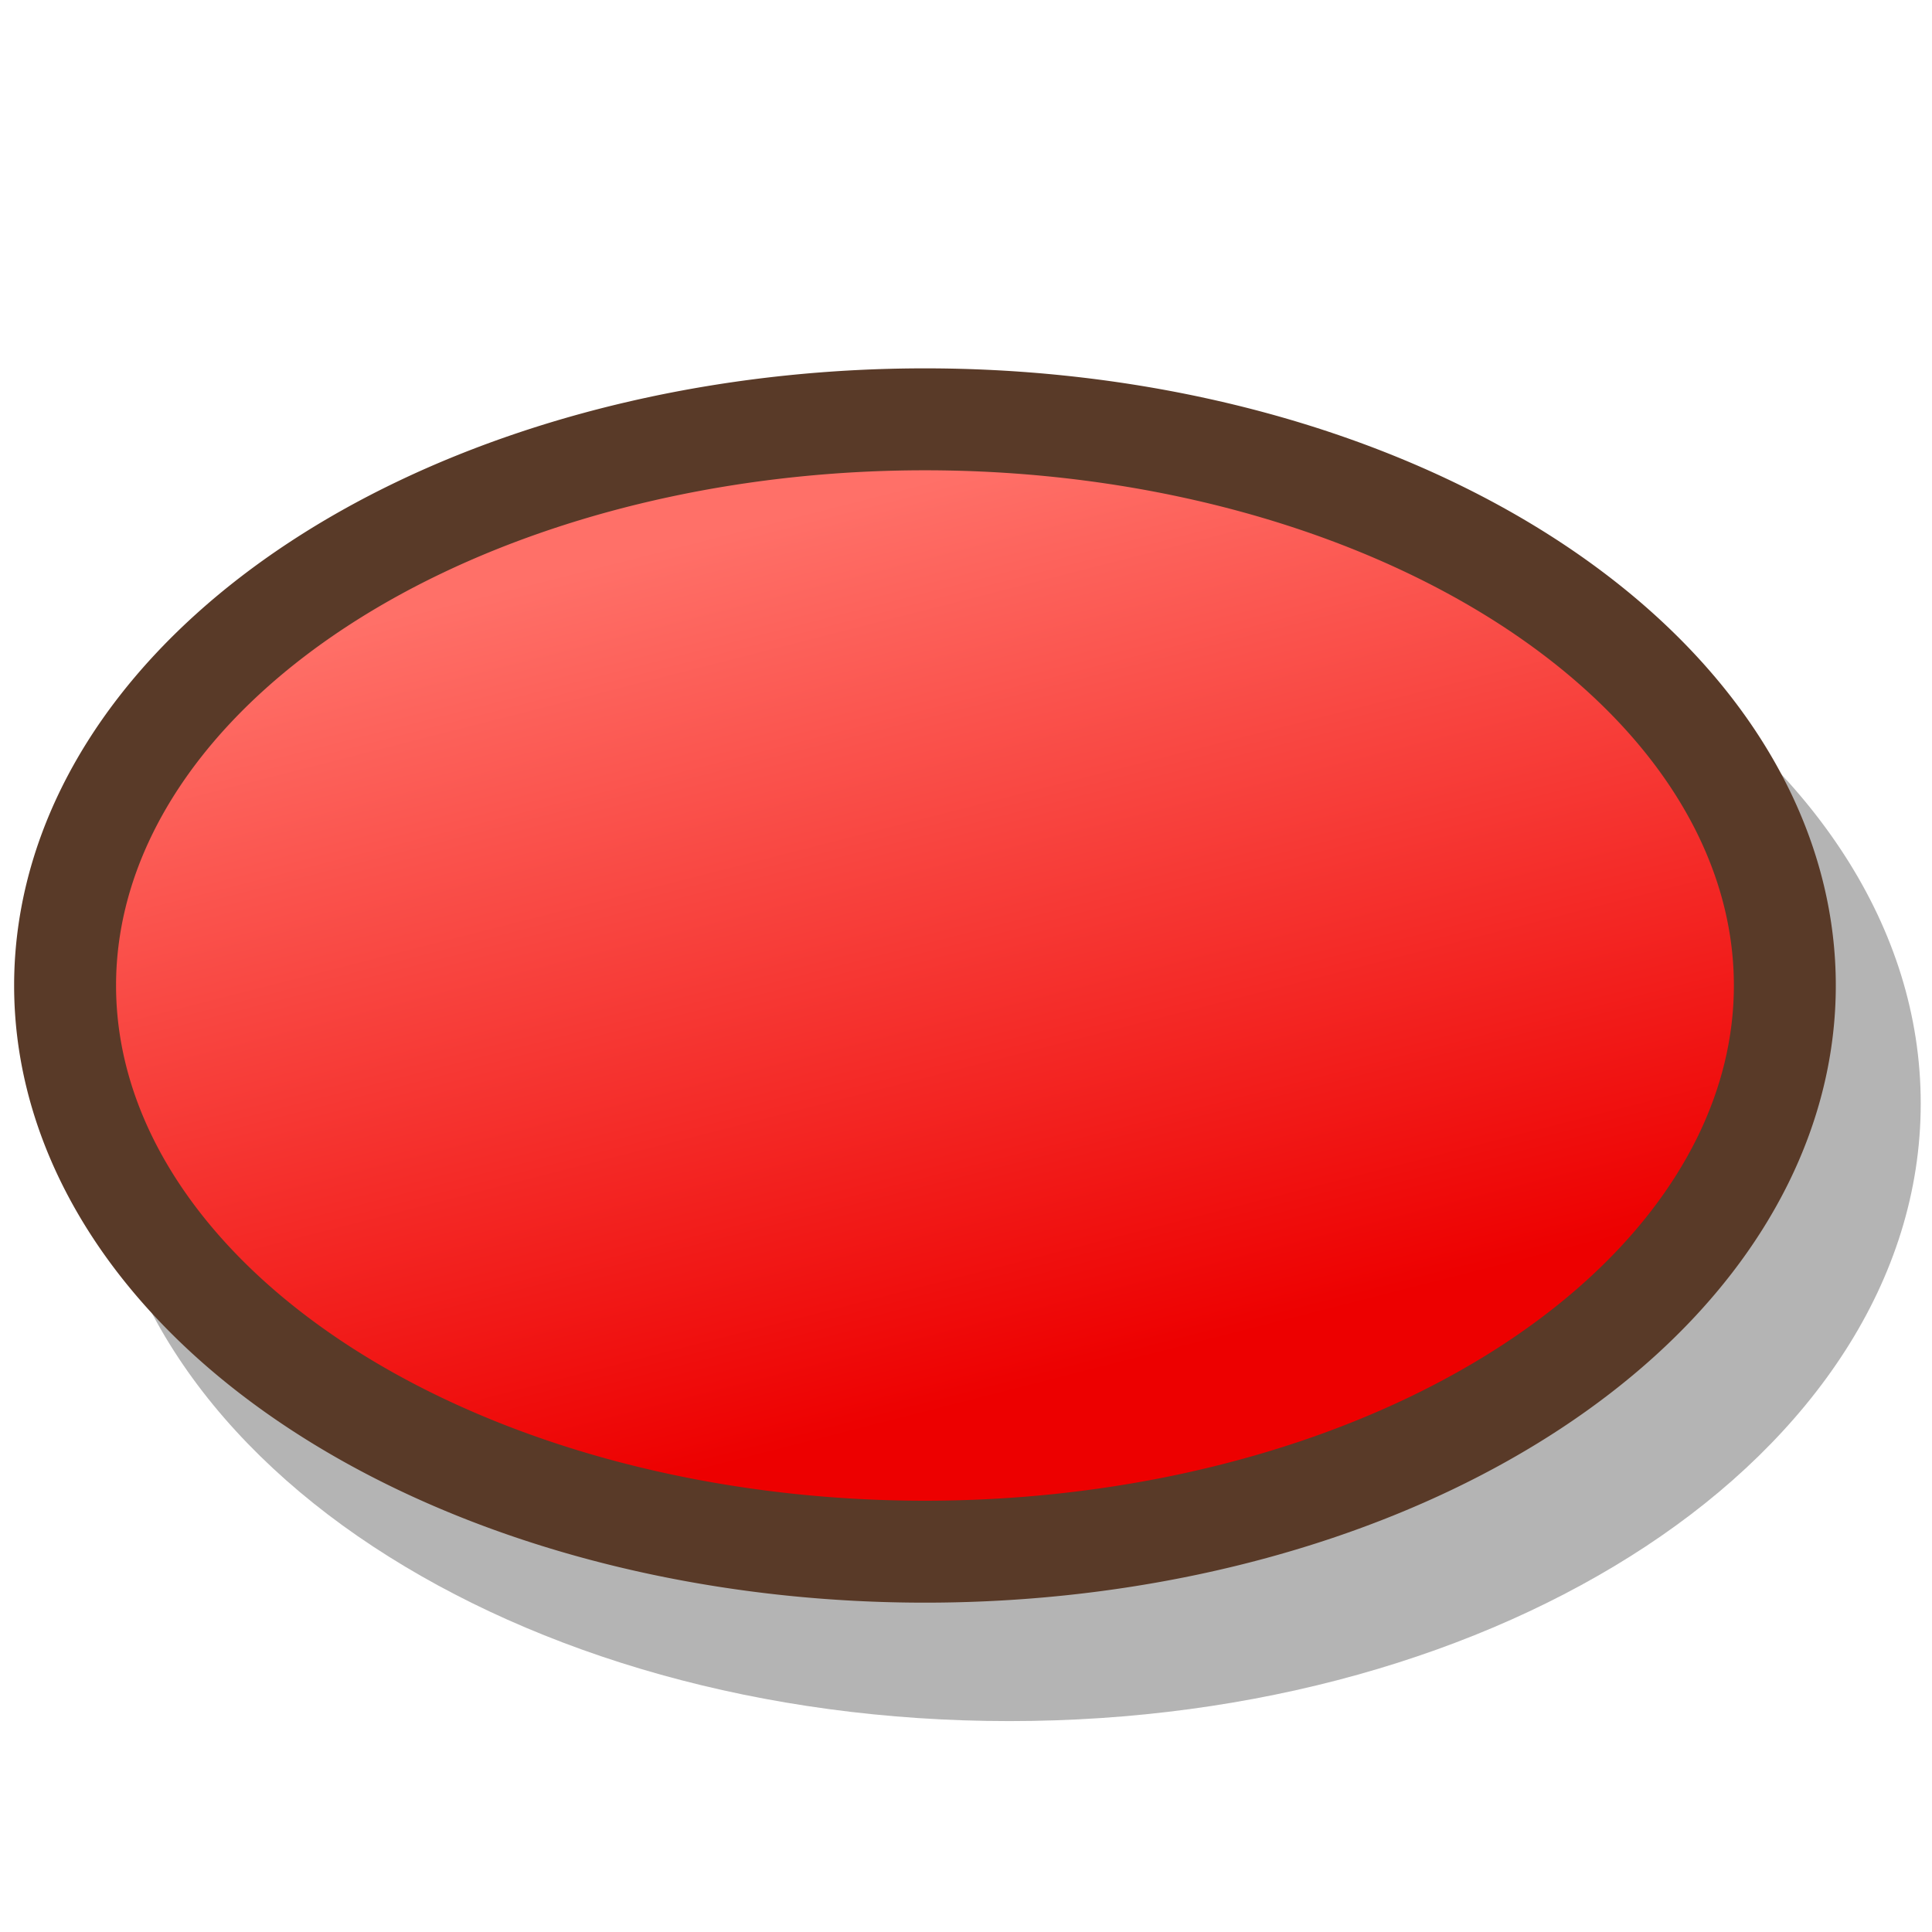 <?xml version="1.0" encoding="UTF-8" standalone="no"?>
<!-- Created with Inkscape (http://www.inkscape.org/) -->

<svg
   xmlns:dc="http://purl.org/dc/elements/1.1/"
   xmlns:cc="http://creativecommons.org/ns#"
   xmlns:rdf="http://www.w3.org/1999/02/22-rdf-syntax-ns#"
   xmlns:svg="http://www.w3.org/2000/svg"
   xmlns="http://www.w3.org/2000/svg"
   xmlns:xlink="http://www.w3.org/1999/xlink"
   xmlns:sodipodi="http://sodipodi.sourceforge.net/DTD/sodipodi-0.dtd"
   xmlns:inkscape="http://www.inkscape.org/namespaces/inkscape"
   width="90"
   height="90"
   id="svg2"
   version="1.1"
   inkscape:version="0.47+devel r9192 custom"
   sodipodi:docname="New document 1">
  <defs
     id="defs4">
    <linearGradient
       inkscape:collect="always"
       id="linearGradient2917">
      <stop
         style="stop-color:#ff7068;stop-opacity:1"
         offset="0"
         id="stop2919" />
      <stop
         style="stop-color:#ed0000;stop-opacity:1"
         offset="1"
         id="stop2921" />
    </linearGradient>
    <linearGradient
       inkscape:collect="always"
       xlink:href="#linearGradient2917"
       id="linearGradient2923"
       x1="36.365"
       y1="22.067"
       x2="45.709"
       y2="58.685"
       gradientUnits="userSpaceOnUse" />
  </defs>
  <sodipodi:namedview
     id="base"
     pagecolor="#ffffff"
     bordercolor="#666666"
     borderopacity="1.0"
     inkscape:pageopacity="0.0"
     inkscape:pageshadow="2"
     inkscape:zoom="2.8"
     inkscape:cx="34.562073"
     inkscape:cy="57.434279"
     inkscape:document-units="px"
     inkscape:current-layer="layer1"
     showgrid="false"
     inkscape:window-width="987"
     inkscape:window-height="765"
     inkscape:window-x="0"
     inkscape:window-y="1"
     inkscape:window-maximized="0" />
  <g
     inkscape:label="Layer 1"
     inkscape:groupmode="layer"
     id="layer1"
     transform="translate(0,-962.362)">
    <path
       style="font-size:medium;font-style:normal;font-variant:normal;font-weight:normal;font-stretch:normal;text-indent:0;text-align:start;text-decoration:none;line-height:normal;letter-spacing:normal;word-spacing:normal;text-transform:none;direction:ltr;block-progression:tb;writing-mode:lr-tb;text-anchor:start;color:#000000;fill:#000000;fill-opacity:0.294;fill-rule:nonzero;stroke:none;stroke-width:4.251;marker:none;visibility:visible;display:inline;overflow:visible;enable-background:accumulate;font-family:Bitstream Vera Sans;-inkscape-font-specification:Bitstream Vera Sans"
       d="m 47.018,985.032 c -11.487,0 -21.929,3.021 -29.643,8.1 -7.714,5.079 -12.779,12.375 -12.779,20.635 0,8.26 5.065,15.556 12.779,20.635 7.714,5.079 18.157,8.135 29.643,8.135 11.487,0 21.929,-3.056 29.643,-8.135 7.714,-5.079 12.814,-12.375 12.814,-20.635 0,-8.26 -5.1,-15.556 -12.814,-20.635 -7.714,-5.079 -18.157,-8.1 -29.643,-8.1 z"
       id="path3701"
       inkscape:connector-curvature="0" />
    <path
       sodipodi:type="arc"
       style="color:#000000;fill:url(#linearGradient2923);fill-opacity:1;stroke:#593a28;stroke-width:4.251;stroke-miterlimit:4;stroke-opacity:1;stroke-dasharray:none;marker:none;visibility:visible;display:inline;overflow:visible;enable-background:accumulate"
       id="path2915"
       sodipodi:cx="44.194176"
       sodipodi:cy="41.133869"
       sodipodi:rx="35.860416"
       sodipodi:ry="23.612316"
       d="m 80.055,41.134 a 35.86,23.612 0 1 1 -71.721,0 35.86,23.612 0 1 1 71.721,0 z"
       transform="matrix(1.117,0,0,1.117,-6.277,962.324)" />
  </g>
</svg>
